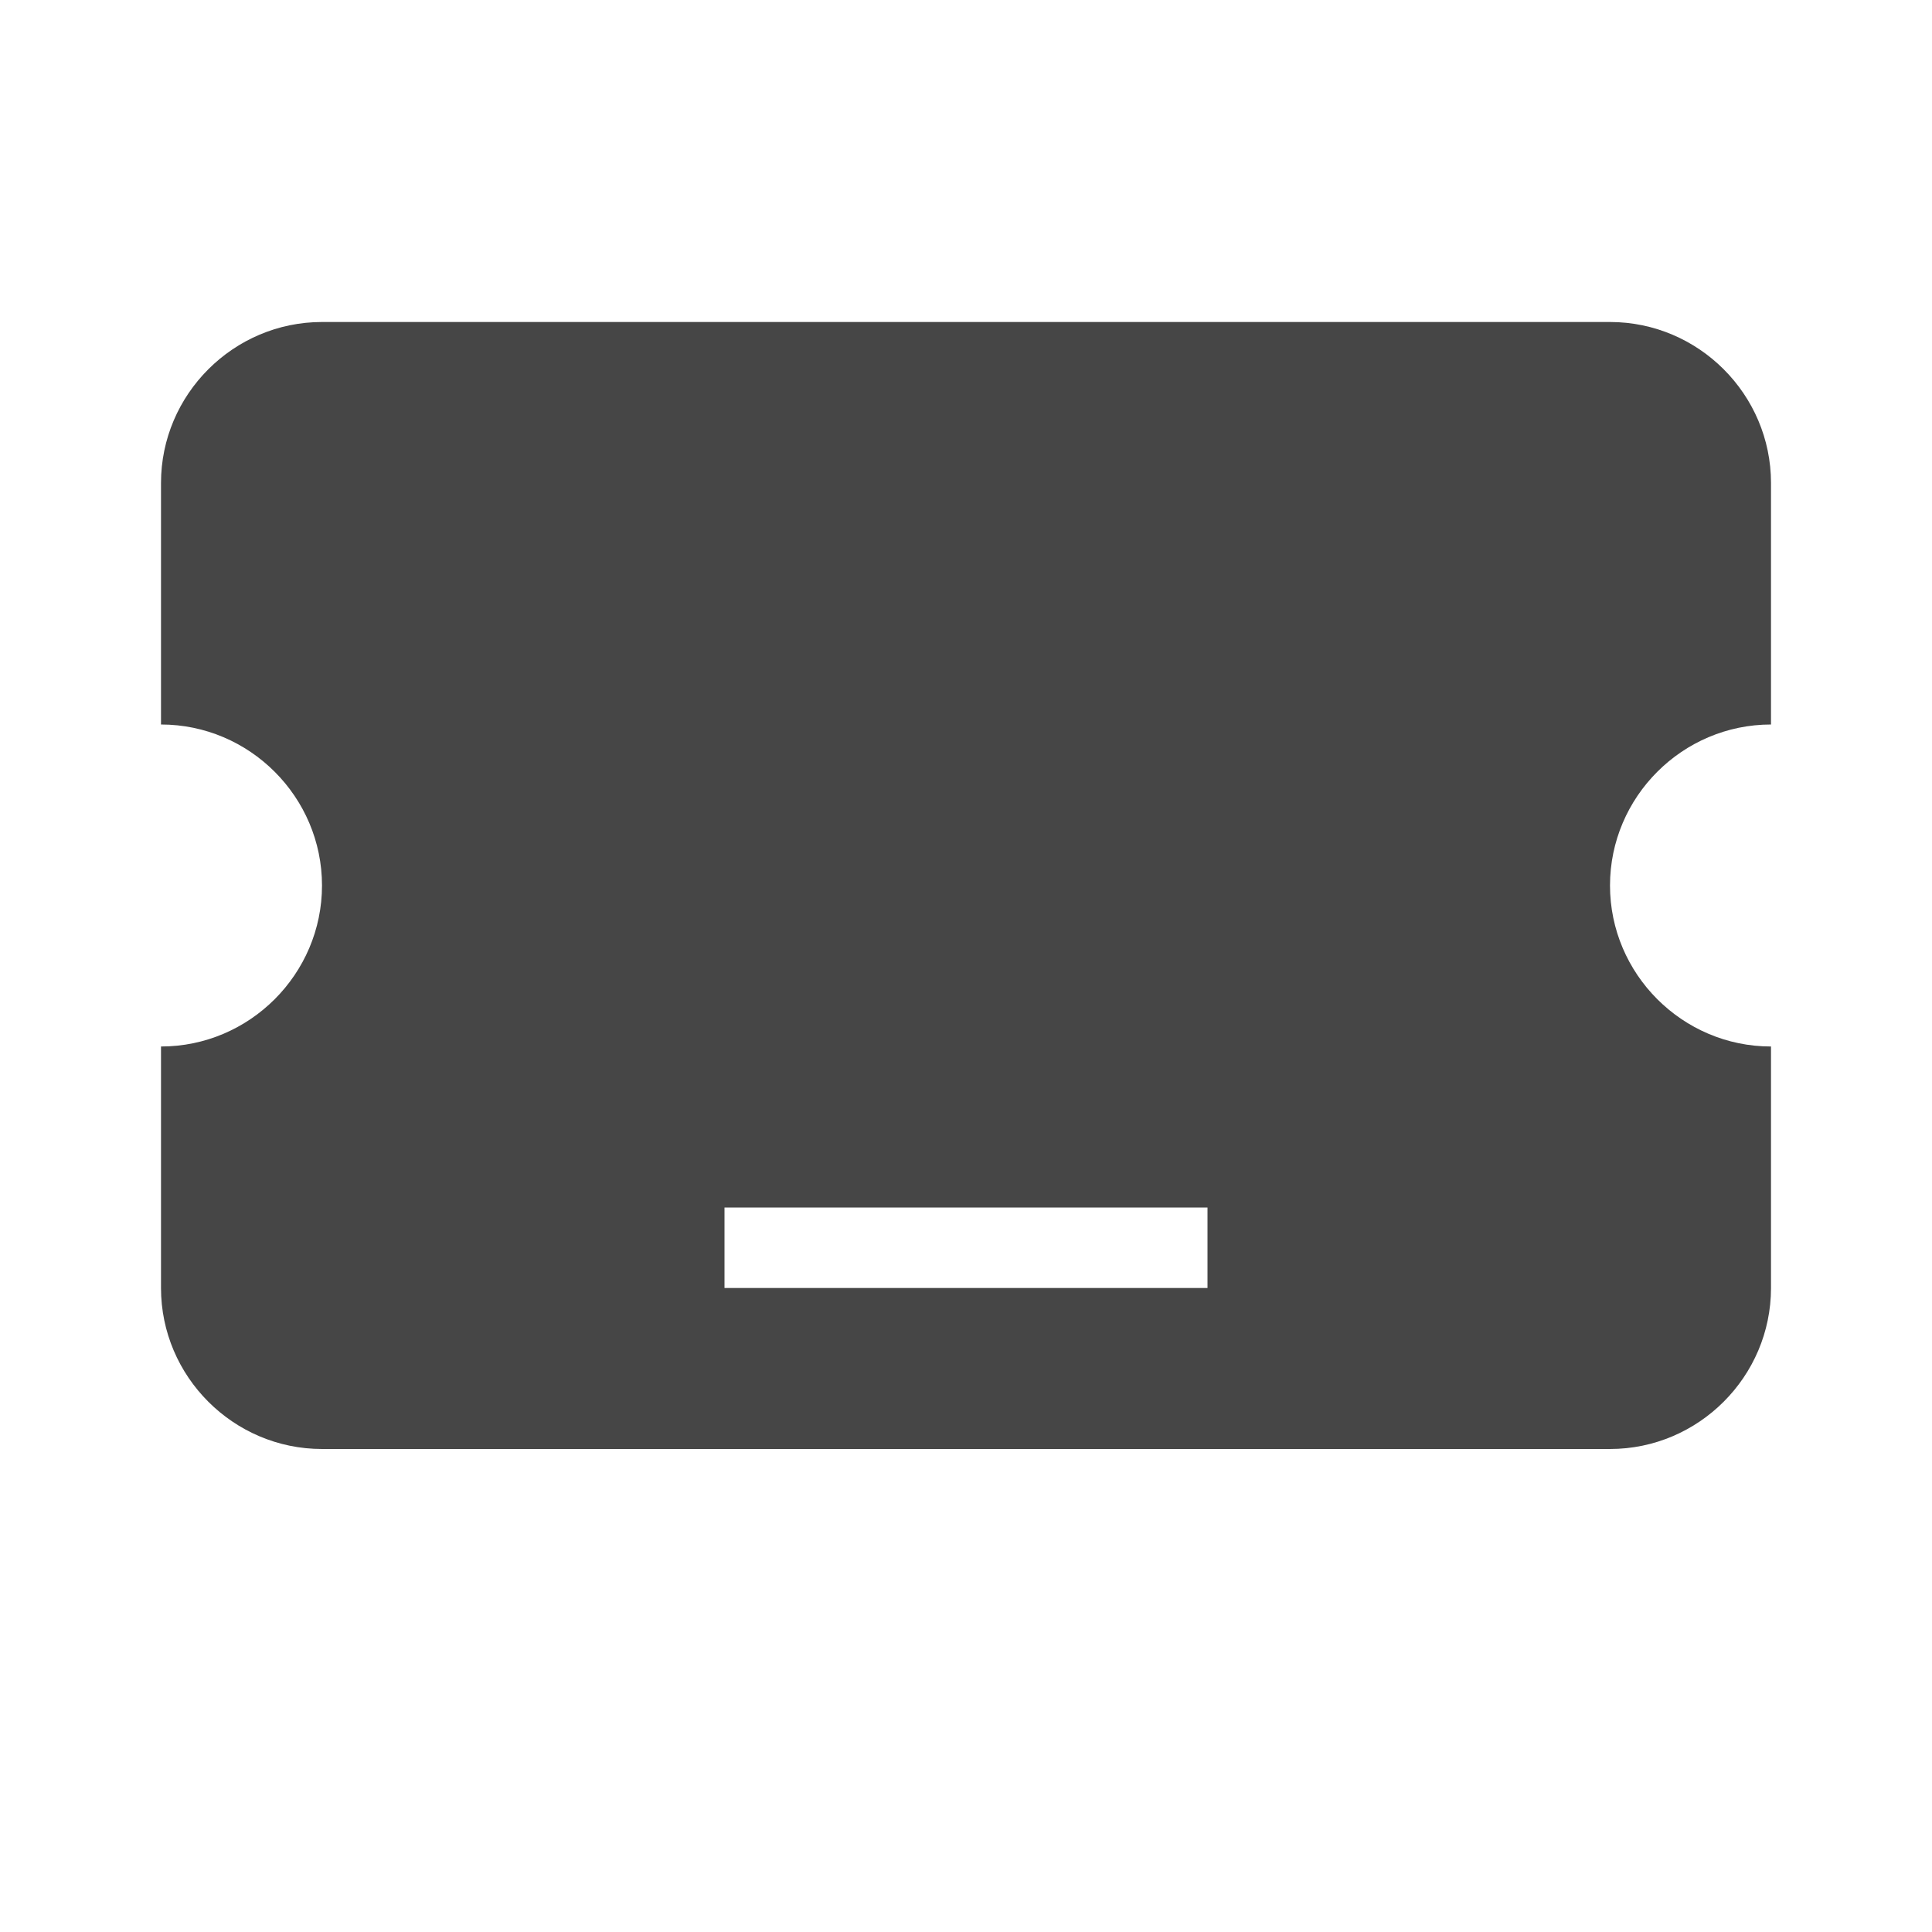 <svg width="48" height="48" viewBox="0 0 24 24" xmlns="http://www.w3.org/2000/svg" fill="currentColor">
  <path fill="#464646" d="M20 4H4c-1.1 0-2 .9-2 2v3c1.1 0 2 .9 2 2s-.9 2-2 2v3c0 1.1.9 2 2 2h16c1.1 0 2-.9 2-2v-3c-1.1 0-2-.9-2-2s.9-2 2-2V6c0-1.1-.9-2-2-2zM7 11c.83 0 1.5-.67 1.5-1.5S7.83 8 7 8s-1.5.67-1.5 1.5S6.17 11 7 11zm2 4h6v1H9v-1zm8-4c.83 0 1.5-.67 1.5-1.5S17.83 8 17 8s-1.5.67-1.5 1.5S16.17 11 17 11z"/>
</svg>

